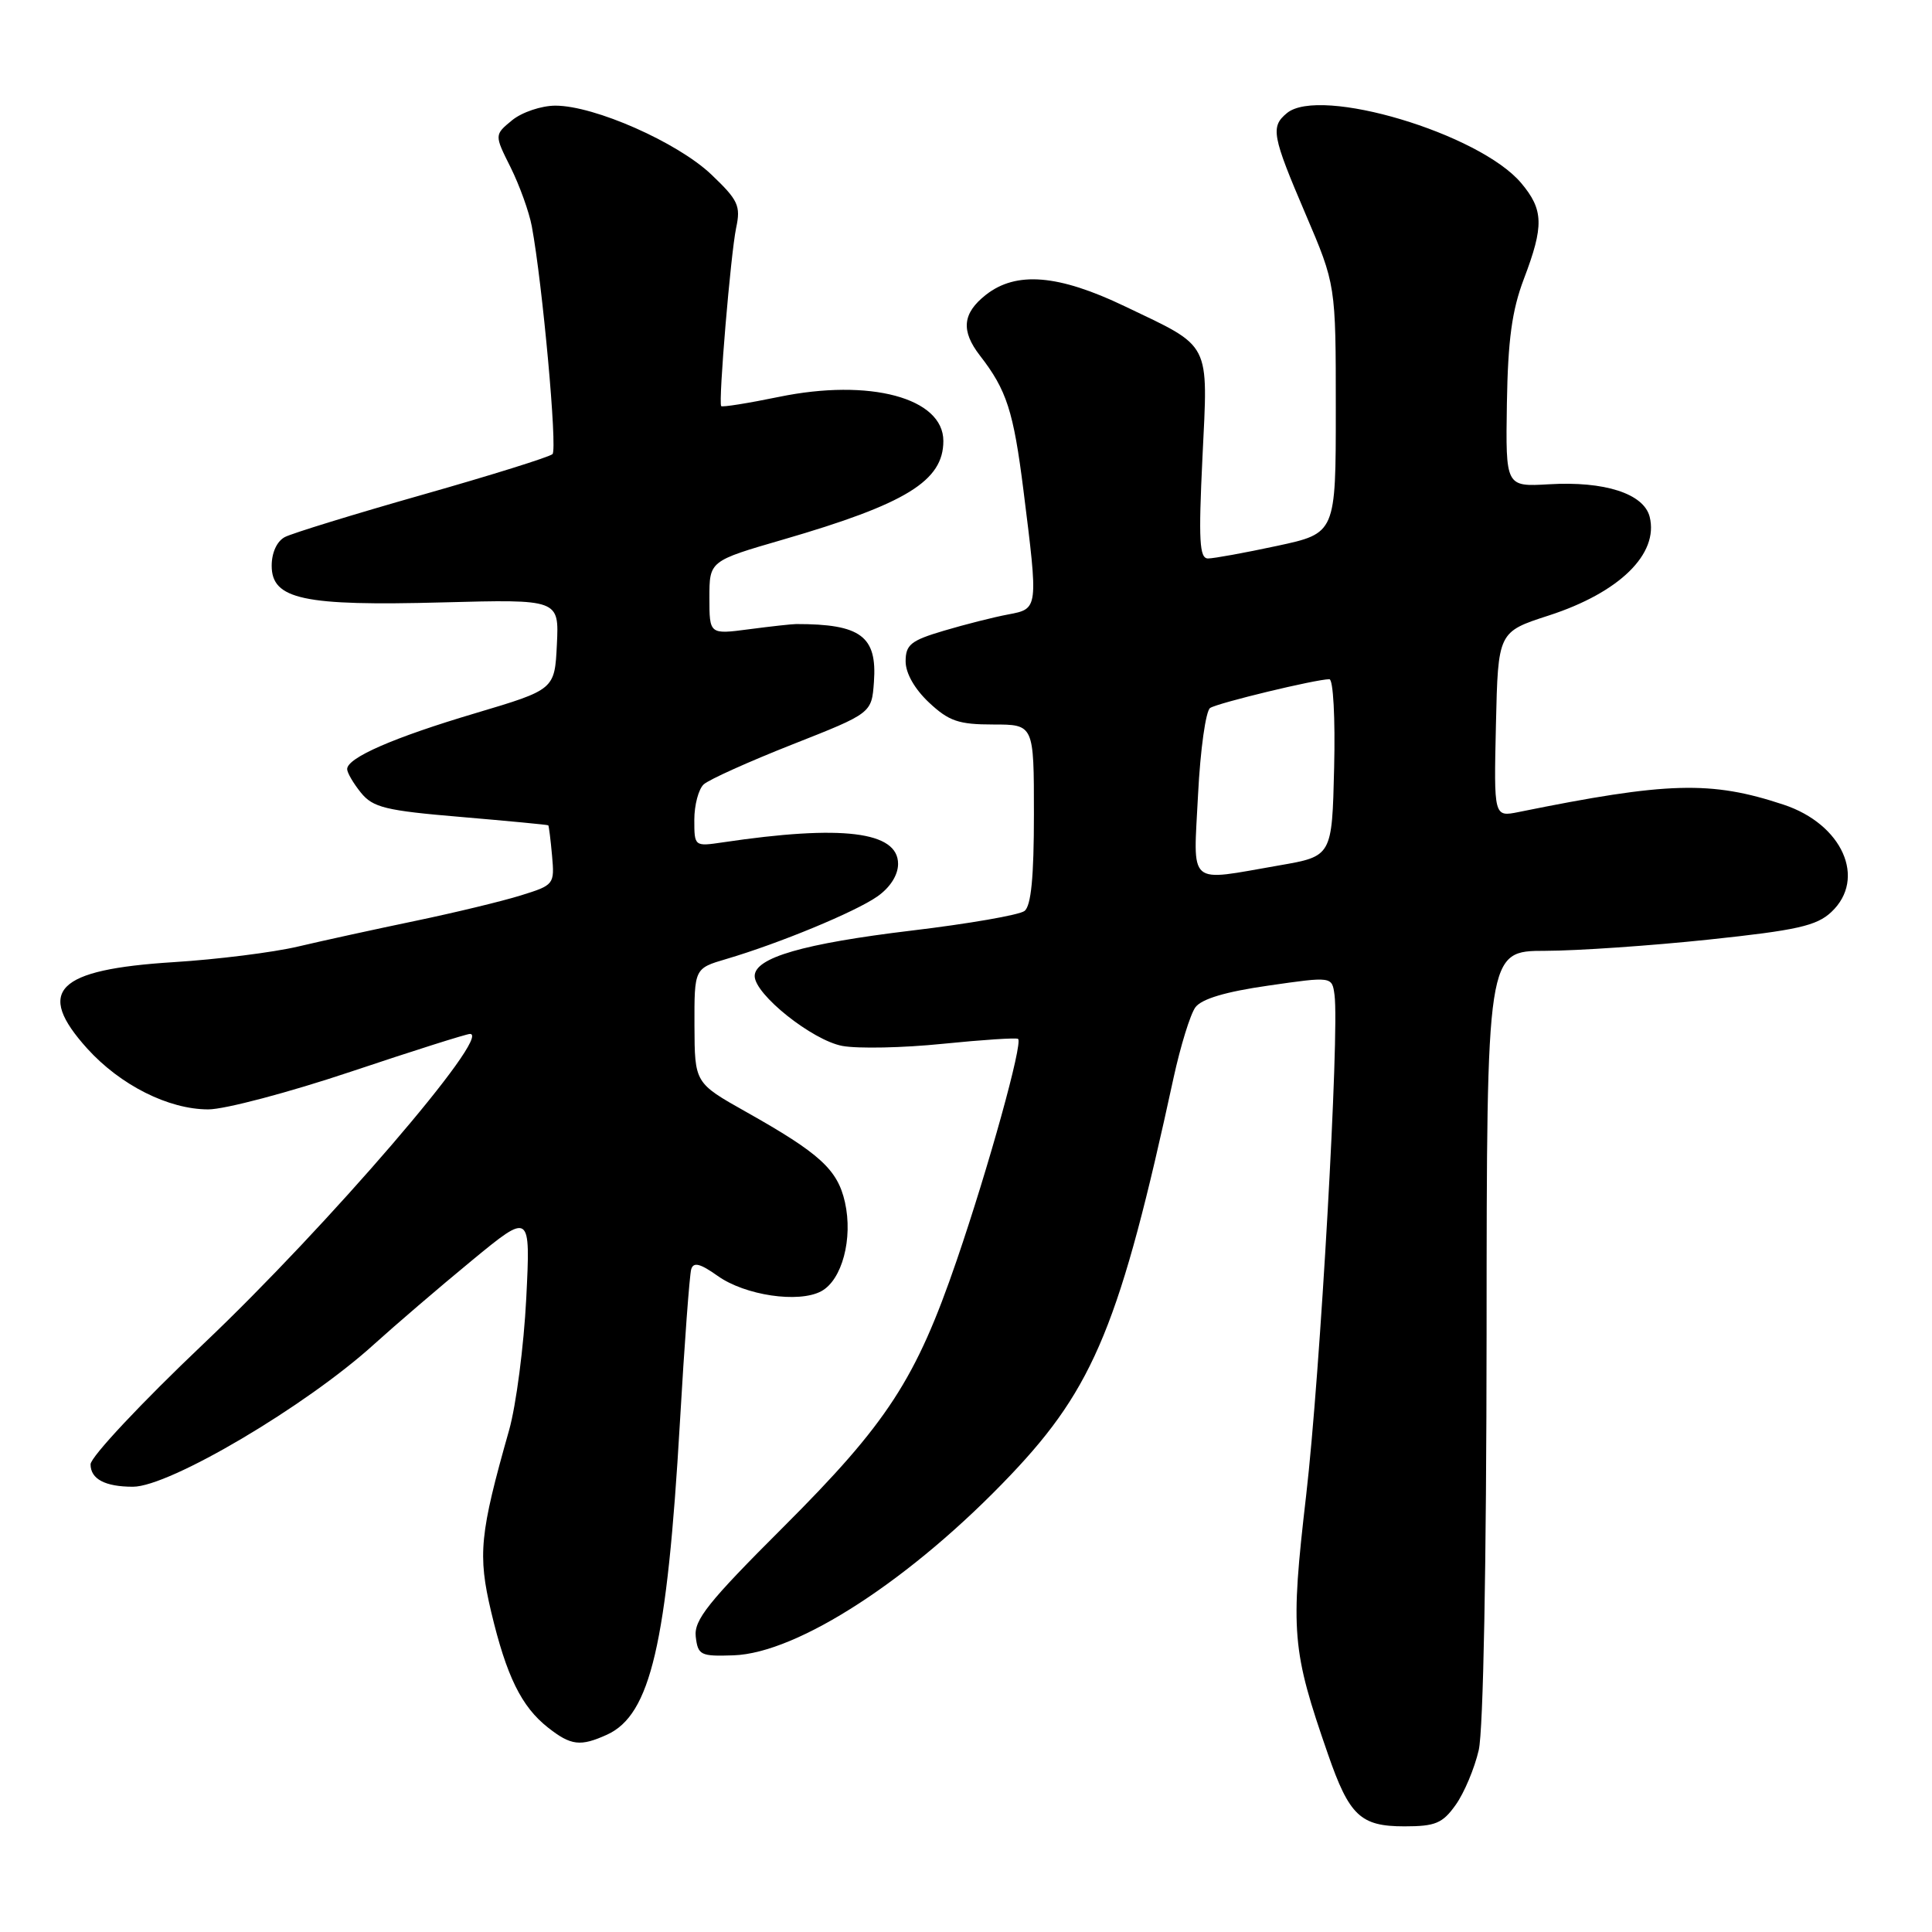 <?xml version="1.0" encoding="UTF-8" standalone="no"?>
<!DOCTYPE svg PUBLIC "-//W3C//DTD SVG 1.1//EN" "http://www.w3.org/Graphics/SVG/1.1/DTD/svg11.dtd" >
<svg xmlns="http://www.w3.org/2000/svg" xmlns:xlink="http://www.w3.org/1999/xlink" version="1.1" viewBox="0 0 256 256">
 <g >
 <path fill="currentColor"
d=" M 192.89 239.15 C 194.01 237.58 195.38 234.32 195.94 231.90 C 196.55 229.24 196.96 207.41 196.98 176.75 C 197.00 126.00 197.00 126.00 204.75 125.99 C 209.01 125.98 218.77 125.31 226.42 124.50 C 238.14 123.26 240.71 122.68 242.67 120.84 C 247.36 116.43 244.13 109.20 236.33 106.62 C 226.70 103.43 220.99 103.59 201.22 107.60 C 197.94 108.26 197.94 108.26 198.22 96.00 C 198.50 83.73 198.50 83.73 205.24 81.55 C 214.58 78.52 219.82 73.40 218.59 68.48 C 217.81 65.41 212.63 63.73 205.23 64.17 C 199.50 64.50 199.50 64.50 199.67 53.46 C 199.81 45.02 200.34 41.13 201.92 36.96 C 204.60 29.92 204.54 27.79 201.56 24.25 C 196.03 17.69 174.87 11.37 170.52 14.99 C 168.33 16.80 168.55 17.97 173.00 28.38 C 177.00 37.74 177.00 37.74 177.00 54.20 C 177.00 70.66 177.00 70.66 169.23 72.33 C 164.95 73.25 160.83 74.00 160.07 74.00 C 158.93 74.00 158.80 71.65 159.33 60.64 C 160.08 45.08 160.61 46.12 149.03 40.58 C 140.24 36.37 134.65 35.91 130.63 39.07 C 127.53 41.51 127.30 43.83 129.85 47.12 C 133.39 51.68 134.29 54.47 135.61 64.95 C 137.59 80.74 137.60 80.66 133.58 81.42 C 131.70 81.77 127.87 82.74 125.08 83.57 C 120.69 84.87 120.00 85.42 120.00 87.64 C 120.00 89.21 121.20 91.31 123.11 93.10 C 125.74 95.56 127.03 96.00 131.61 96.00 C 137.00 96.00 137.00 96.00 137.00 107.88 C 137.00 116.20 136.63 120.04 135.75 120.71 C 135.06 121.24 128.32 122.41 120.77 123.31 C 106.46 125.03 100.00 126.90 100.00 129.33 C 100.00 131.76 107.62 137.84 111.61 138.59 C 113.66 138.97 119.65 138.85 124.92 138.31 C 130.19 137.78 134.68 137.48 134.90 137.66 C 135.57 138.18 130.99 154.68 126.77 167.00 C 121.37 182.75 117.61 188.54 103.77 202.37 C 93.84 212.28 91.94 214.66 92.19 216.87 C 92.48 219.32 92.82 219.49 97.18 219.34 C 105.71 219.06 120.86 209.20 133.95 195.41 C 144.98 183.80 148.47 175.29 155.50 142.83 C 156.42 138.61 157.72 134.40 158.39 133.48 C 159.21 132.36 162.39 131.41 168.05 130.60 C 176.50 129.38 176.50 129.38 176.83 131.83 C 177.50 136.81 174.94 182.06 173.07 198.16 C 170.97 216.27 171.17 218.64 175.96 232.43 C 178.79 240.60 180.27 242.00 186.09 242.00 C 190.20 242.00 191.15 241.60 192.89 239.15 Z  M 80.44 229.85 C 86.20 227.22 88.39 217.83 90.09 188.50 C 90.69 178.05 91.37 168.91 91.59 168.18 C 91.89 167.19 92.78 167.42 95.09 169.06 C 98.72 171.65 105.82 172.70 108.81 171.10 C 111.58 169.62 113.04 164.12 111.96 159.30 C 110.98 154.97 108.65 152.84 98.86 147.33 C 92.05 143.50 92.05 143.50 92.02 135.91 C 92.00 128.32 92.00 128.32 96.25 127.07 C 103.26 125.00 113.32 120.84 116.25 118.79 C 117.95 117.60 119.00 115.95 119.00 114.47 C 119.00 110.17 111.59 109.26 95.75 111.62 C 92.02 112.17 92.00 112.16 92.00 108.63 C 92.00 106.68 92.56 104.56 93.25 103.93 C 93.94 103.30 99.22 100.92 105.00 98.64 C 115.50 94.50 115.50 94.50 115.80 90.37 C 116.24 84.31 114.07 82.68 105.50 82.69 C 104.95 82.69 102.14 83.00 99.25 83.38 C 94.00 84.07 94.00 84.07 94.00 79.20 C 94.00 74.33 94.00 74.33 103.75 71.50 C 120.06 66.76 125.00 63.73 125.00 58.43 C 125.00 52.72 115.24 50.11 103.21 52.59 C 99.13 53.43 95.69 53.98 95.56 53.81 C 95.17 53.27 96.82 33.65 97.54 30.21 C 98.17 27.26 97.82 26.52 94.24 23.11 C 89.76 18.86 78.77 14.00 73.60 14.00 C 71.74 14.00 69.16 14.87 67.86 15.93 C 65.50 17.87 65.50 17.87 67.66 22.18 C 68.84 24.56 70.11 28.07 70.47 30.00 C 71.88 37.60 73.88 59.52 73.21 60.17 C 72.82 60.55 65.08 62.97 56.00 65.55 C 46.92 68.13 38.71 70.66 37.75 71.16 C 36.70 71.71 36.00 73.22 36.00 74.96 C 36.00 79.42 40.19 80.32 58.67 79.82 C 74.08 79.41 74.08 79.41 73.79 85.39 C 73.50 91.37 73.50 91.37 63.00 94.50 C 52.16 97.72 46.00 100.41 46.00 101.91 C 46.00 102.39 46.82 103.79 47.82 105.03 C 49.42 107.00 51.07 107.41 61.07 108.25 C 67.36 108.79 72.57 109.28 72.65 109.36 C 72.73 109.44 72.96 111.25 73.15 113.38 C 73.49 117.19 73.42 117.28 69.00 118.65 C 66.53 119.42 60.23 120.94 55.00 122.03 C 49.77 123.12 42.80 124.64 39.50 125.42 C 36.20 126.20 28.78 127.13 23.00 127.49 C 7.45 128.47 4.65 131.28 11.56 138.94 C 15.95 143.79 22.33 147.00 27.60 147.00 C 29.79 147.00 38.29 144.75 46.50 142.00 C 54.71 139.25 61.81 137.00 62.28 137.00 C 65.30 137.00 43.40 162.47 27.01 178.02 C 18.75 185.86 12.00 193.06 12.00 194.03 C 12.00 195.98 13.92 197.00 17.62 197.00 C 22.46 197.00 40.56 186.31 49.58 178.11 C 52.38 175.58 58.18 170.60 62.48 167.06 C 70.30 160.62 70.30 160.62 69.73 172.06 C 69.41 178.35 68.39 186.20 67.46 189.50 C 63.56 203.25 63.29 206.00 65.08 213.57 C 67.11 222.11 69.09 226.14 72.61 228.91 C 75.66 231.31 76.91 231.45 80.44 229.85 Z  M 158.75 105.25 C 159.05 99.33 159.77 94.19 160.35 93.81 C 161.41 93.13 174.39 90.00 176.15 90.00 C 176.66 90.00 176.94 95.15 176.78 101.73 C 176.50 113.46 176.50 113.46 169.50 114.67 C 157.17 116.80 158.13 117.64 158.75 105.25 Z "/>
</g>
</svg>